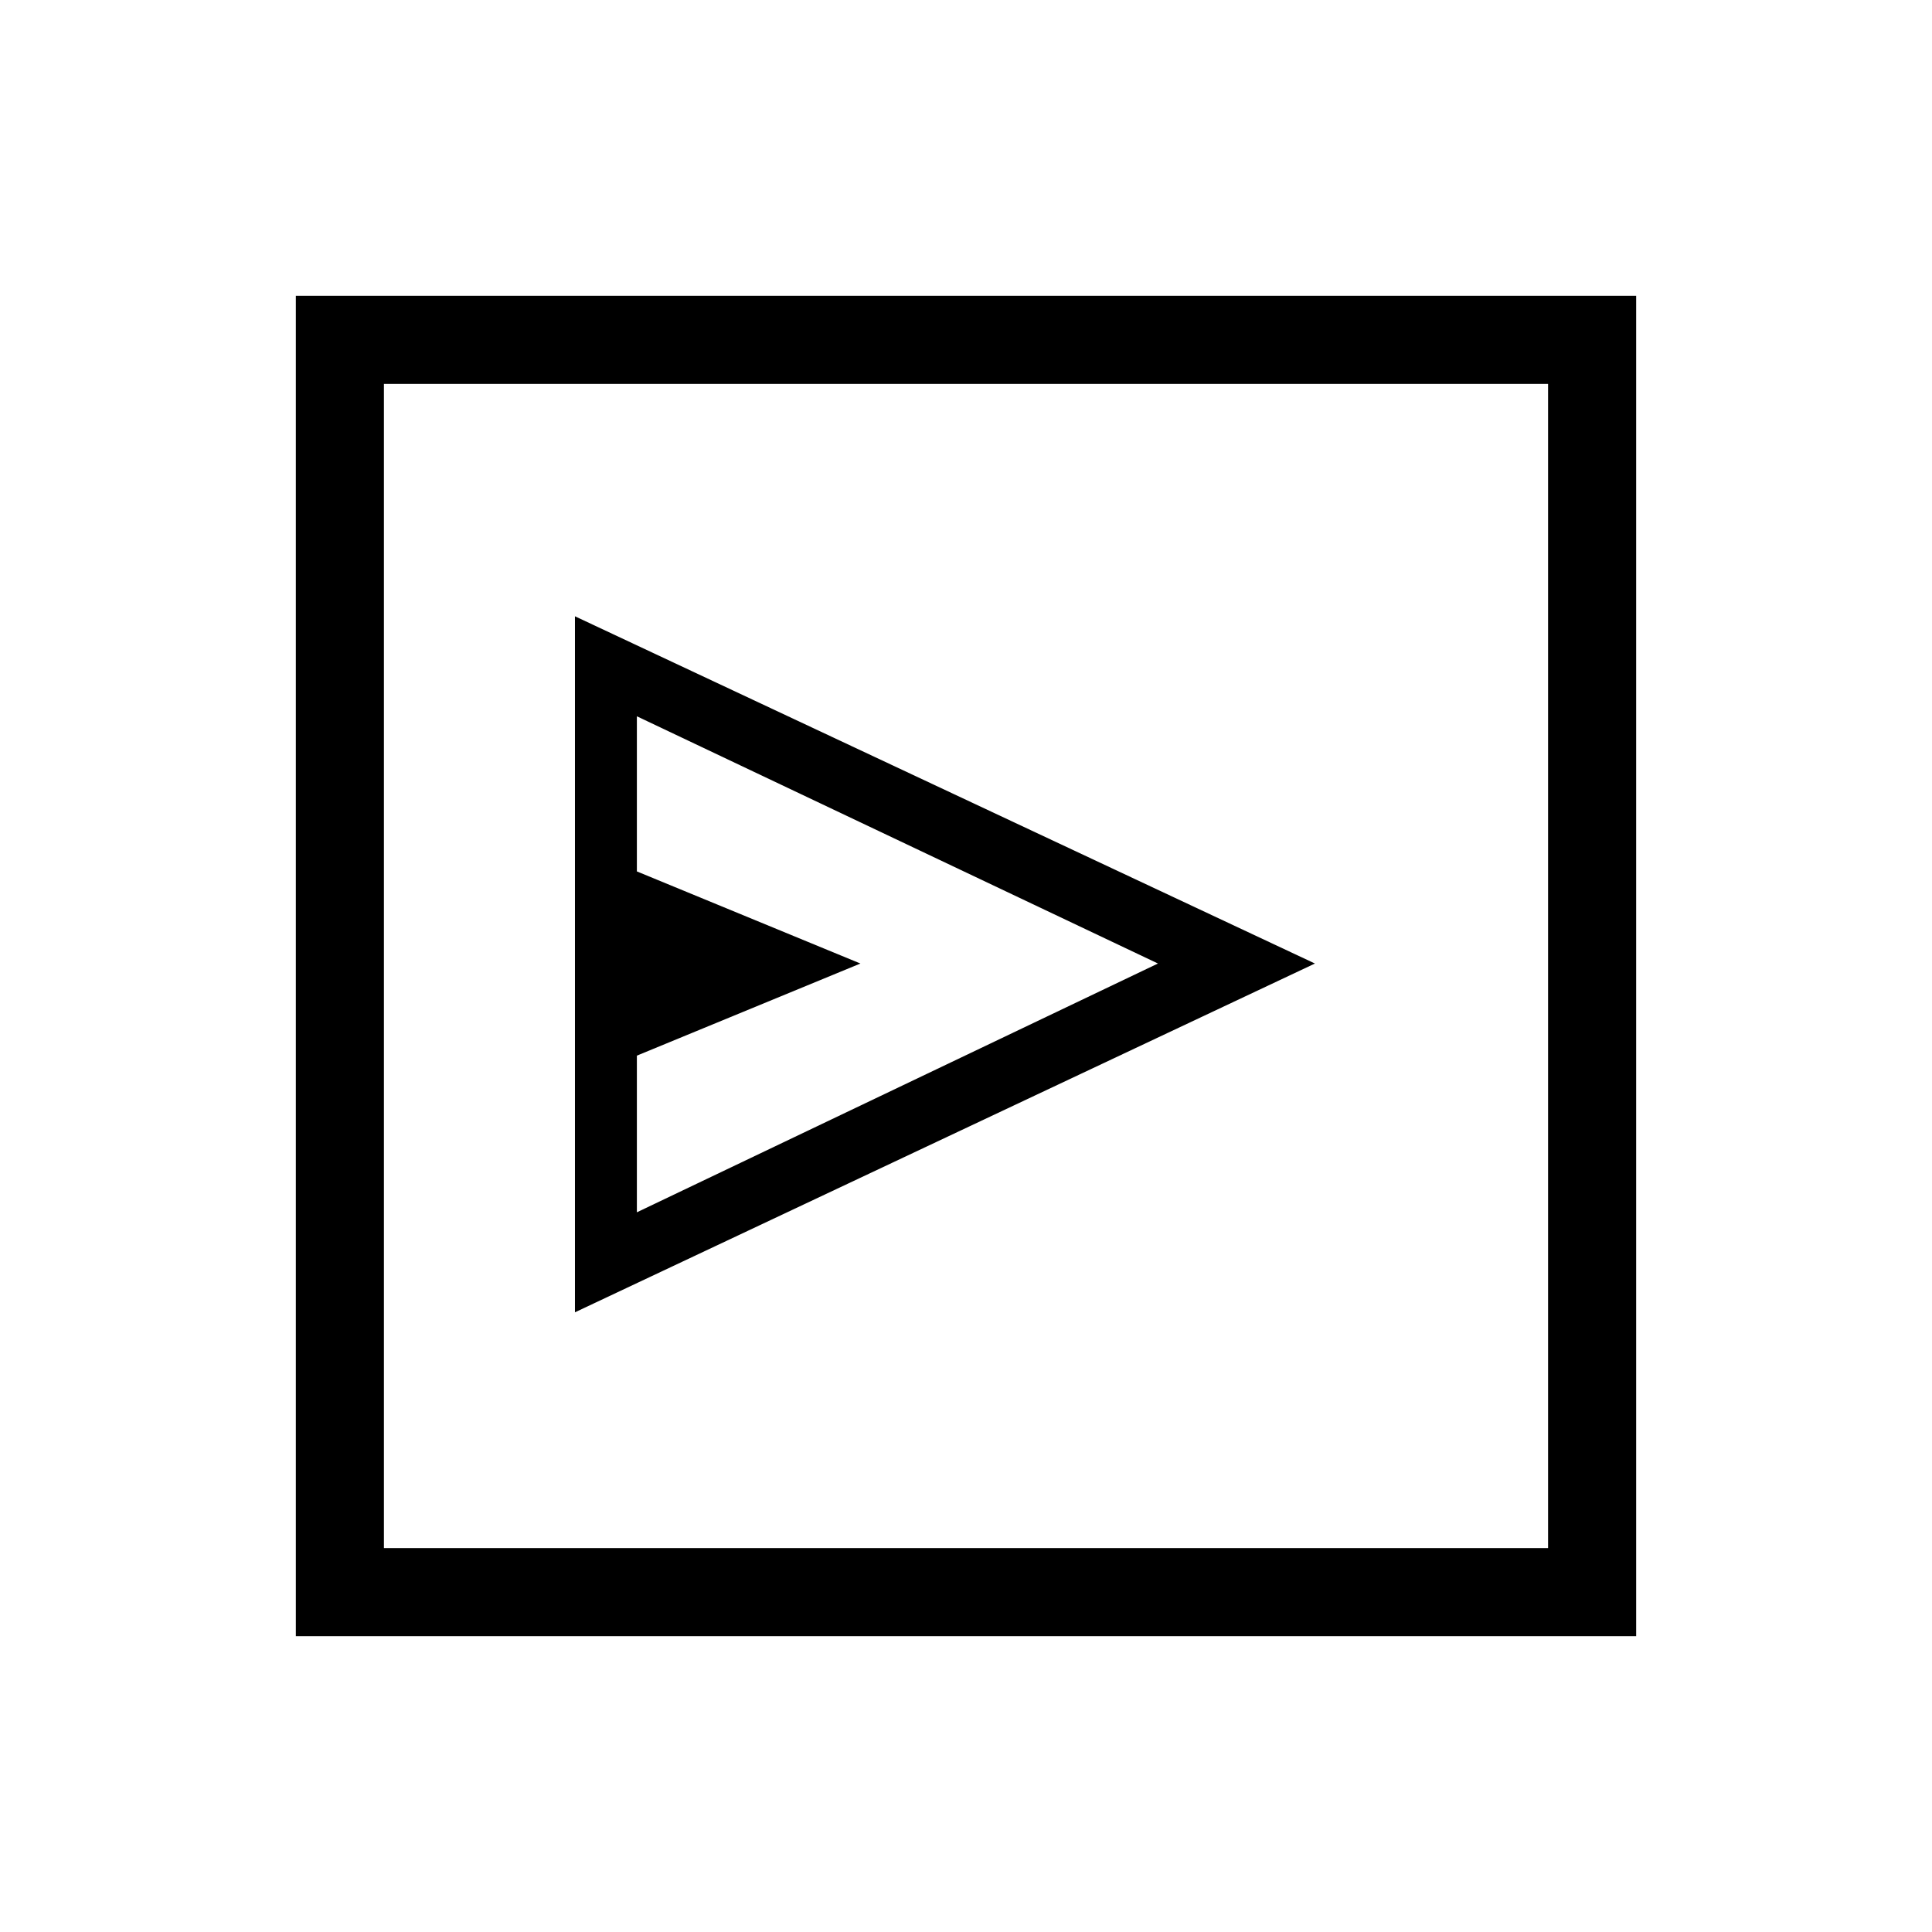 <svg xmlns="http://www.w3.org/2000/svg" height="48" viewBox="0 -960 960 960" width="48"><path d="m285.692-307.923 367.693-173.308L285.692-653.77v345.847Zm30.769-49.692v-77.846l111.077-45.77L316.461-527v-77.077l258.924 122.846-258.924 123.616ZM147-147v-666h666v666H147Zm43.769-43.769h578.462v-578.462H190.769v578.462Zm0 0v-578.462 578.462Z"/></svg>